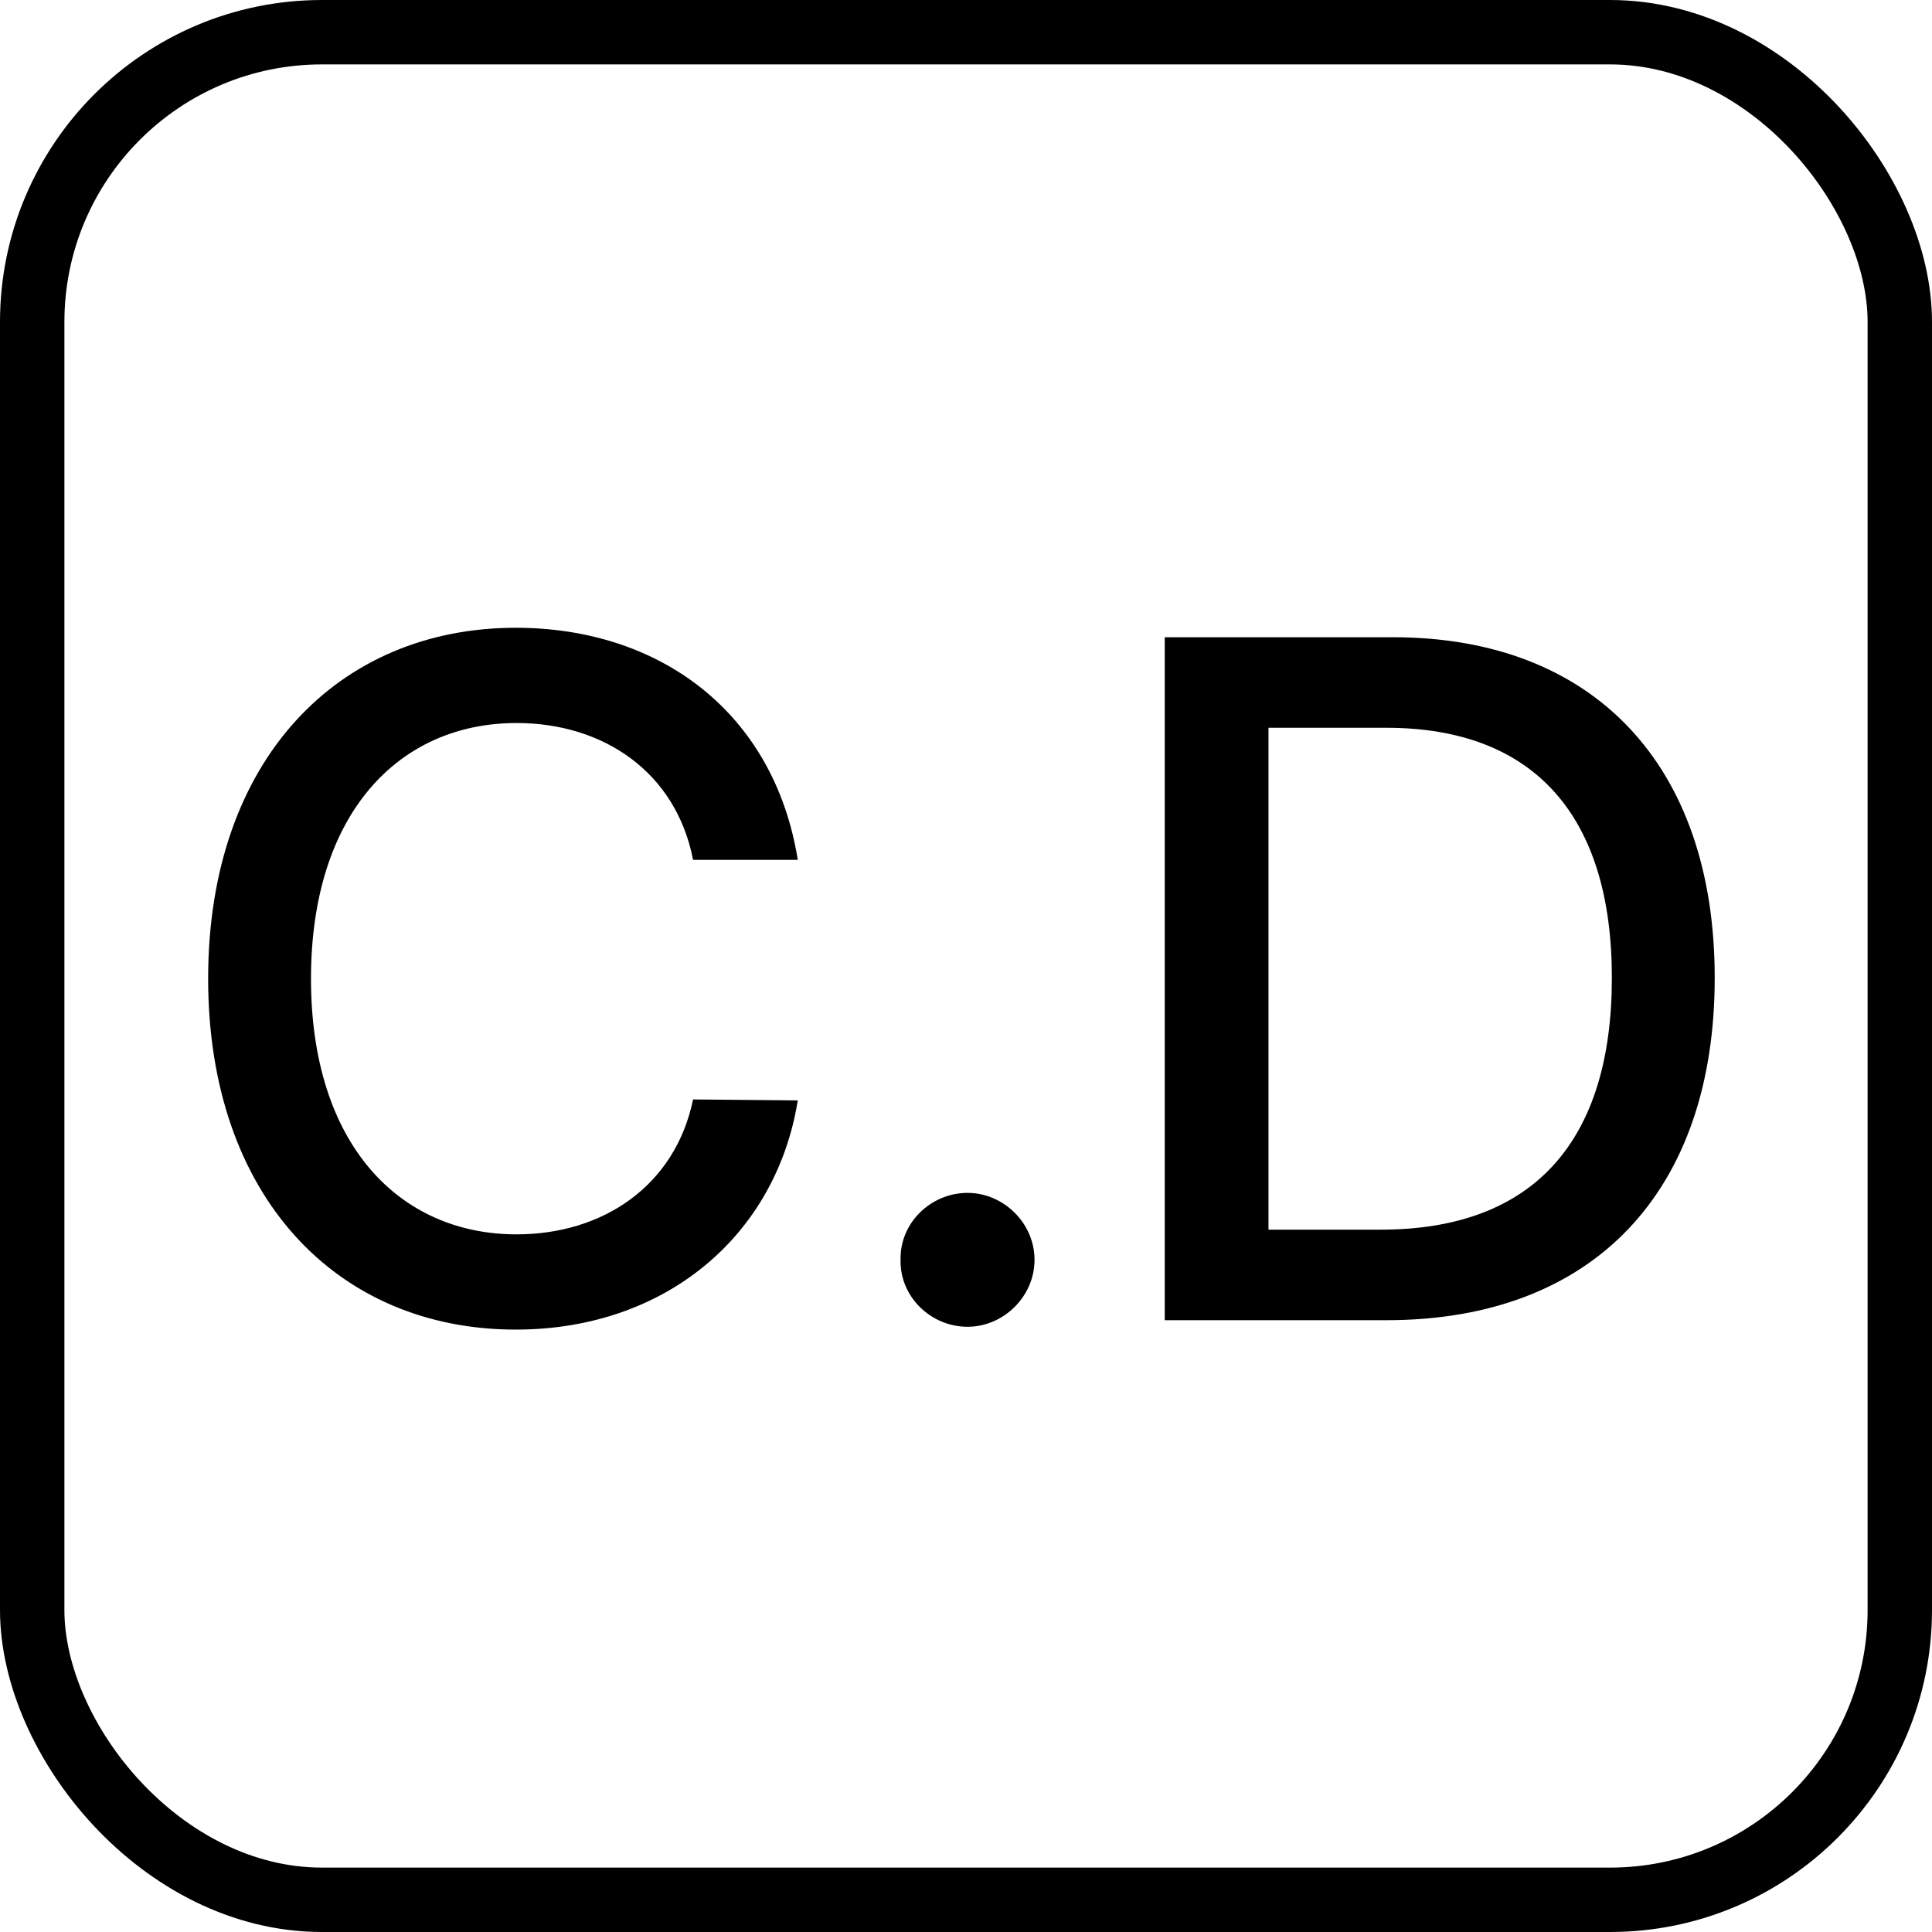 <svg width="30" height="30" viewBox="0 0 30 30" fill="none" xmlns="http://www.w3.org/2000/svg">
<rect x="0.5" y="0.5" width="29" height="29" rx="4.5" stroke="black"/>
<path d="M10.762 13.352C10.498 11.989 9.37 11.227 8.022 11.227C6.191 11.227 4.829 12.634 4.829 15.197C4.829 17.775 6.206 19.167 8.022 19.167C9.355 19.167 10.483 18.42 10.762 17.072L12.388 17.087C12.051 19.182 10.337 20.646 8.008 20.646C5.239 20.646 3.232 18.581 3.232 15.197C3.232 11.799 5.254 9.748 8.008 9.748C10.249 9.748 12.021 11.066 12.388 13.352H10.762ZM15.024 20.602C14.453 20.602 13.97 20.134 13.984 19.562C13.97 18.991 14.453 18.523 15.024 18.523C15.581 18.523 16.064 18.991 16.064 19.562C16.064 20.134 15.581 20.602 15.024 20.602ZM21.528 20.5H18.086V9.895H21.631C24.751 9.895 26.626 11.887 26.626 15.183C26.626 18.493 24.751 20.5 21.528 20.5ZM19.697 19.094H21.44C23.843 19.094 25.029 17.688 25.029 15.183C25.029 12.692 23.843 11.301 21.528 11.301H19.697V19.094Z" fill="black"/>
</svg>
